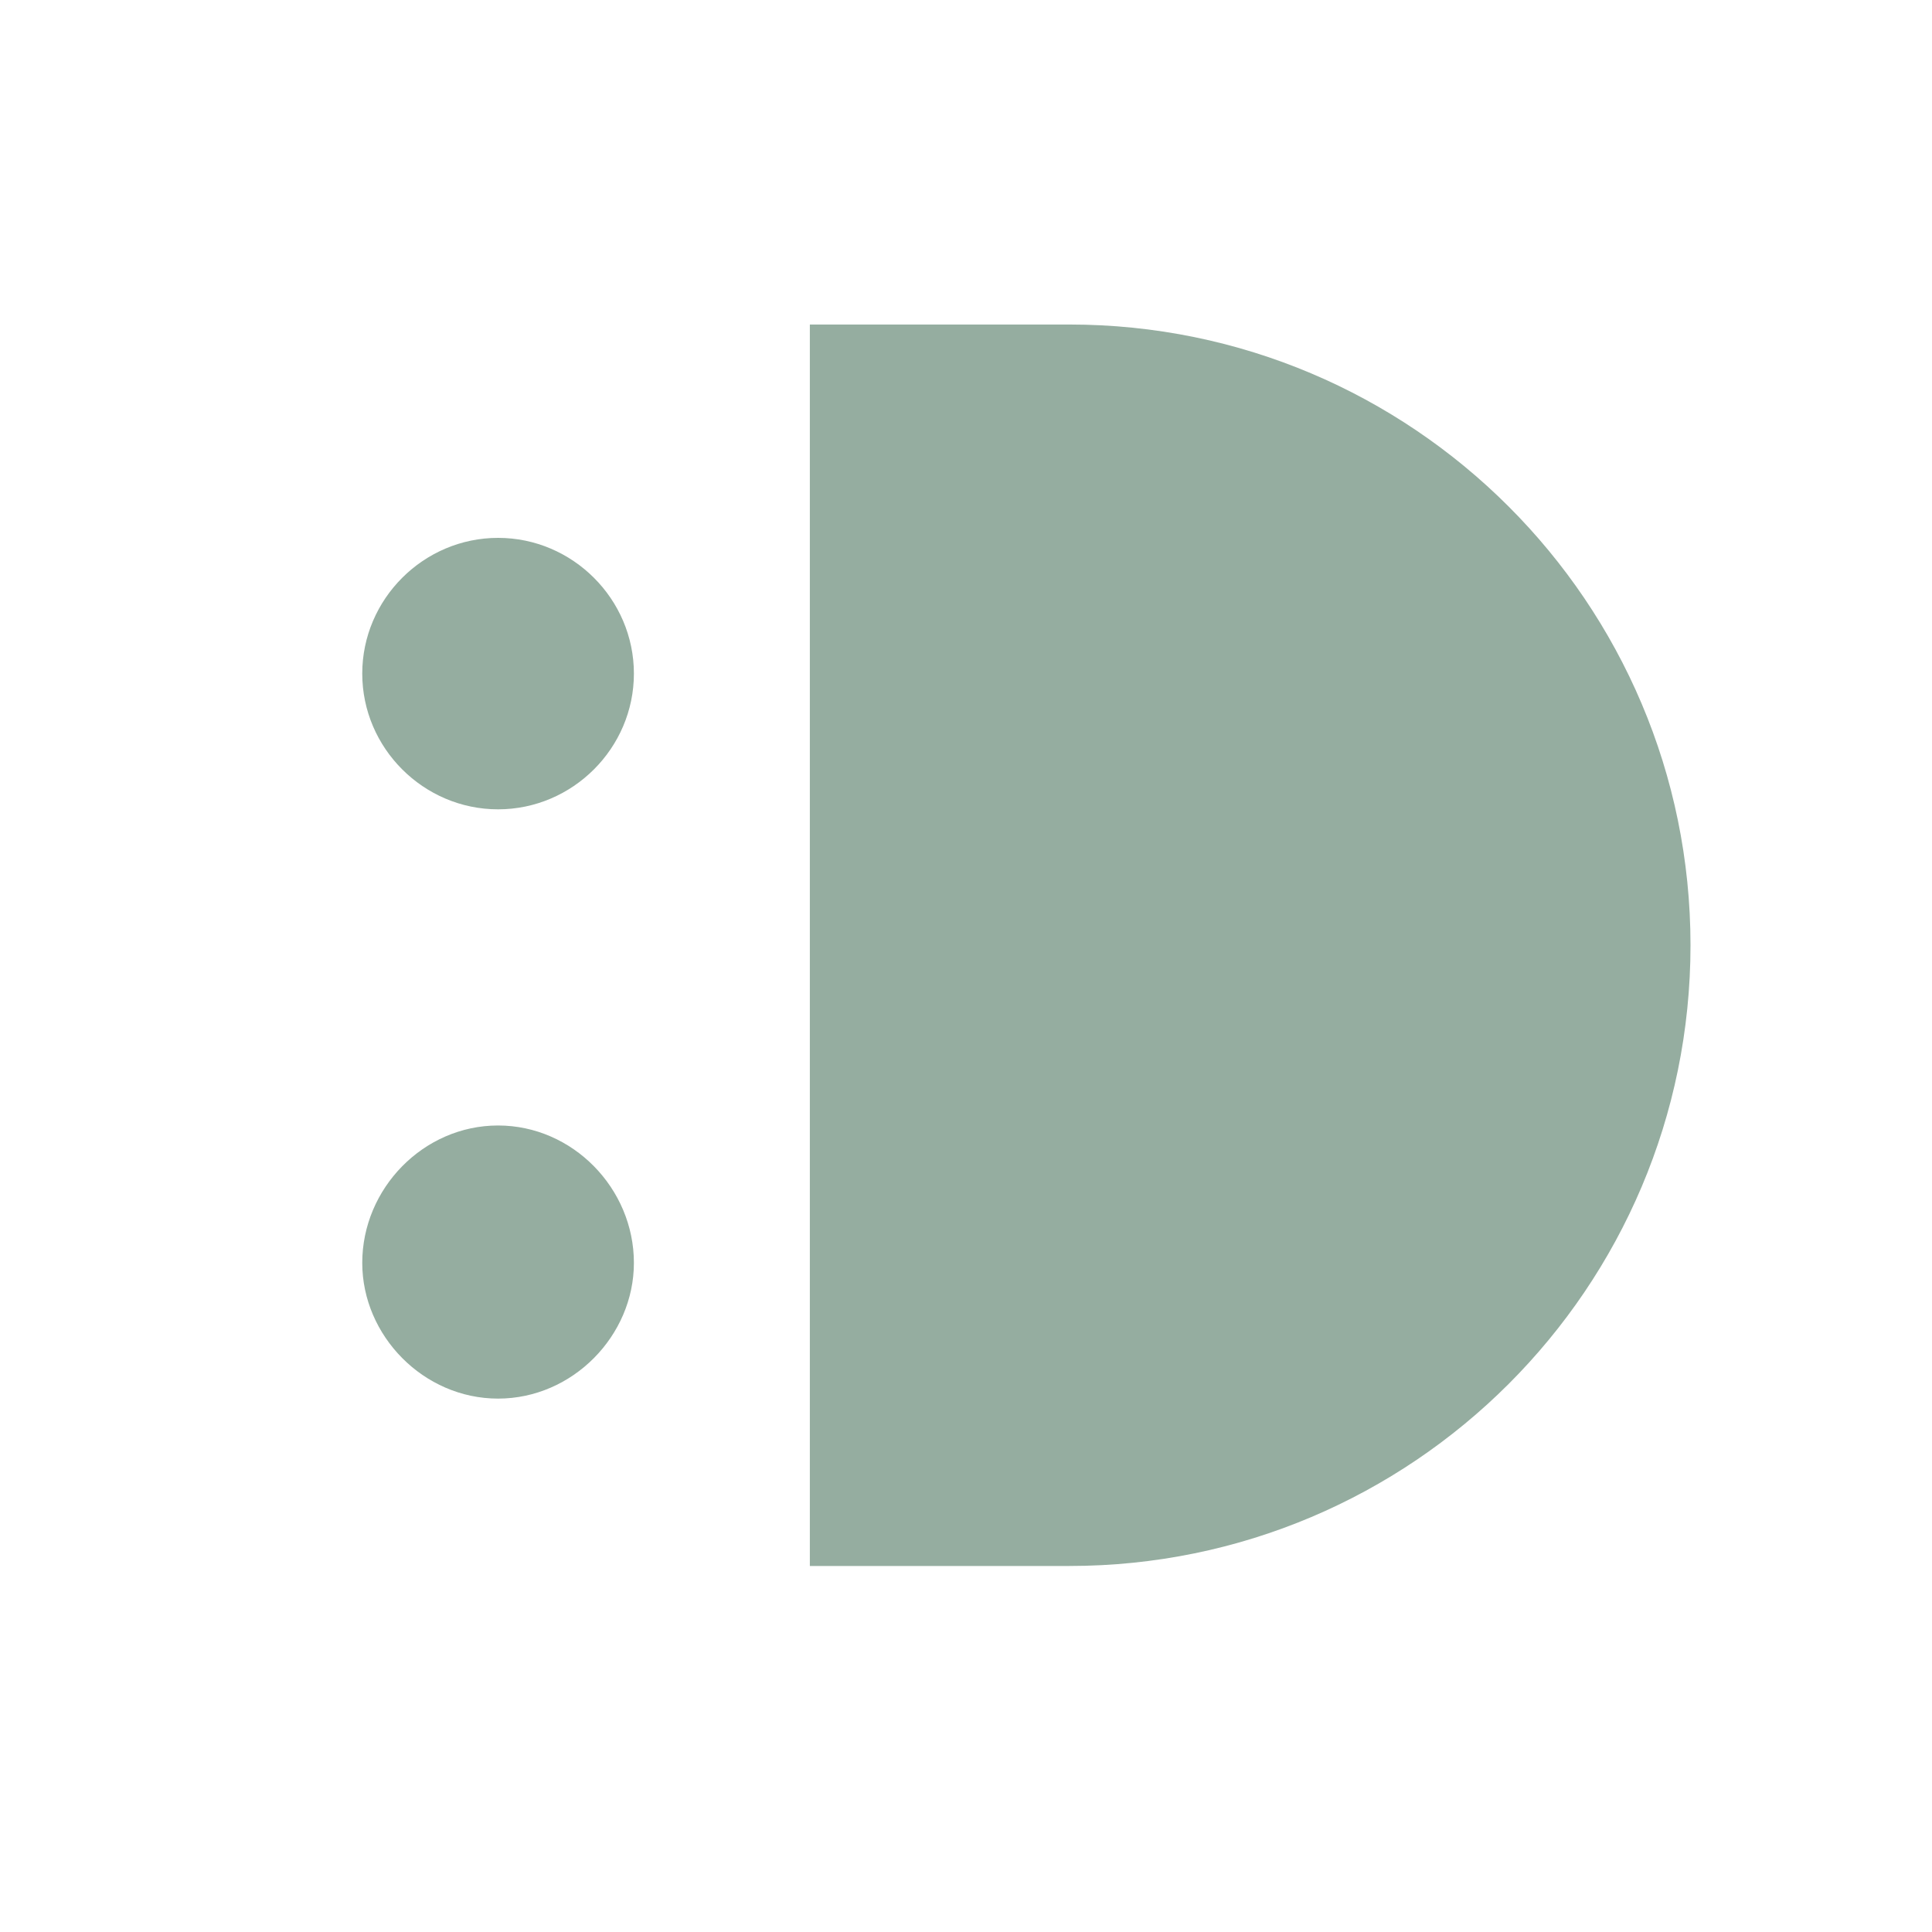 <svg width="512" height="512" viewBox="0 0 512 512" xmlns="http://www.w3.org/2000/svg"><title>avatar</title><g fill="none" fill-rule="evenodd"><path fill="#FFF" d="M0 0h512v512H0z"/><path d="M167.99 178.51c0-19.74-16.242-35.97-35.995-35.97-19.753 0-35.995 16.23-35.995 35.97s16.242 35.97 35.995 35.97c19.753 0 35.995-16.23 35.995-35.97zm0 156.165c0-19.74-16.242-36.41-35.995-36.41-19.753 0-35.995 16.67-35.995 36.41 0 19.302 16.242 35.97 35.995 35.97 19.753 0 35.995-16.668 35.995-35.97zM214.618 415h68.77C374.255 415 448 341.304 448 250.5S374.254 86 283.389 86h-68.771v329z" fill="#95ADA0"/></g></svg>